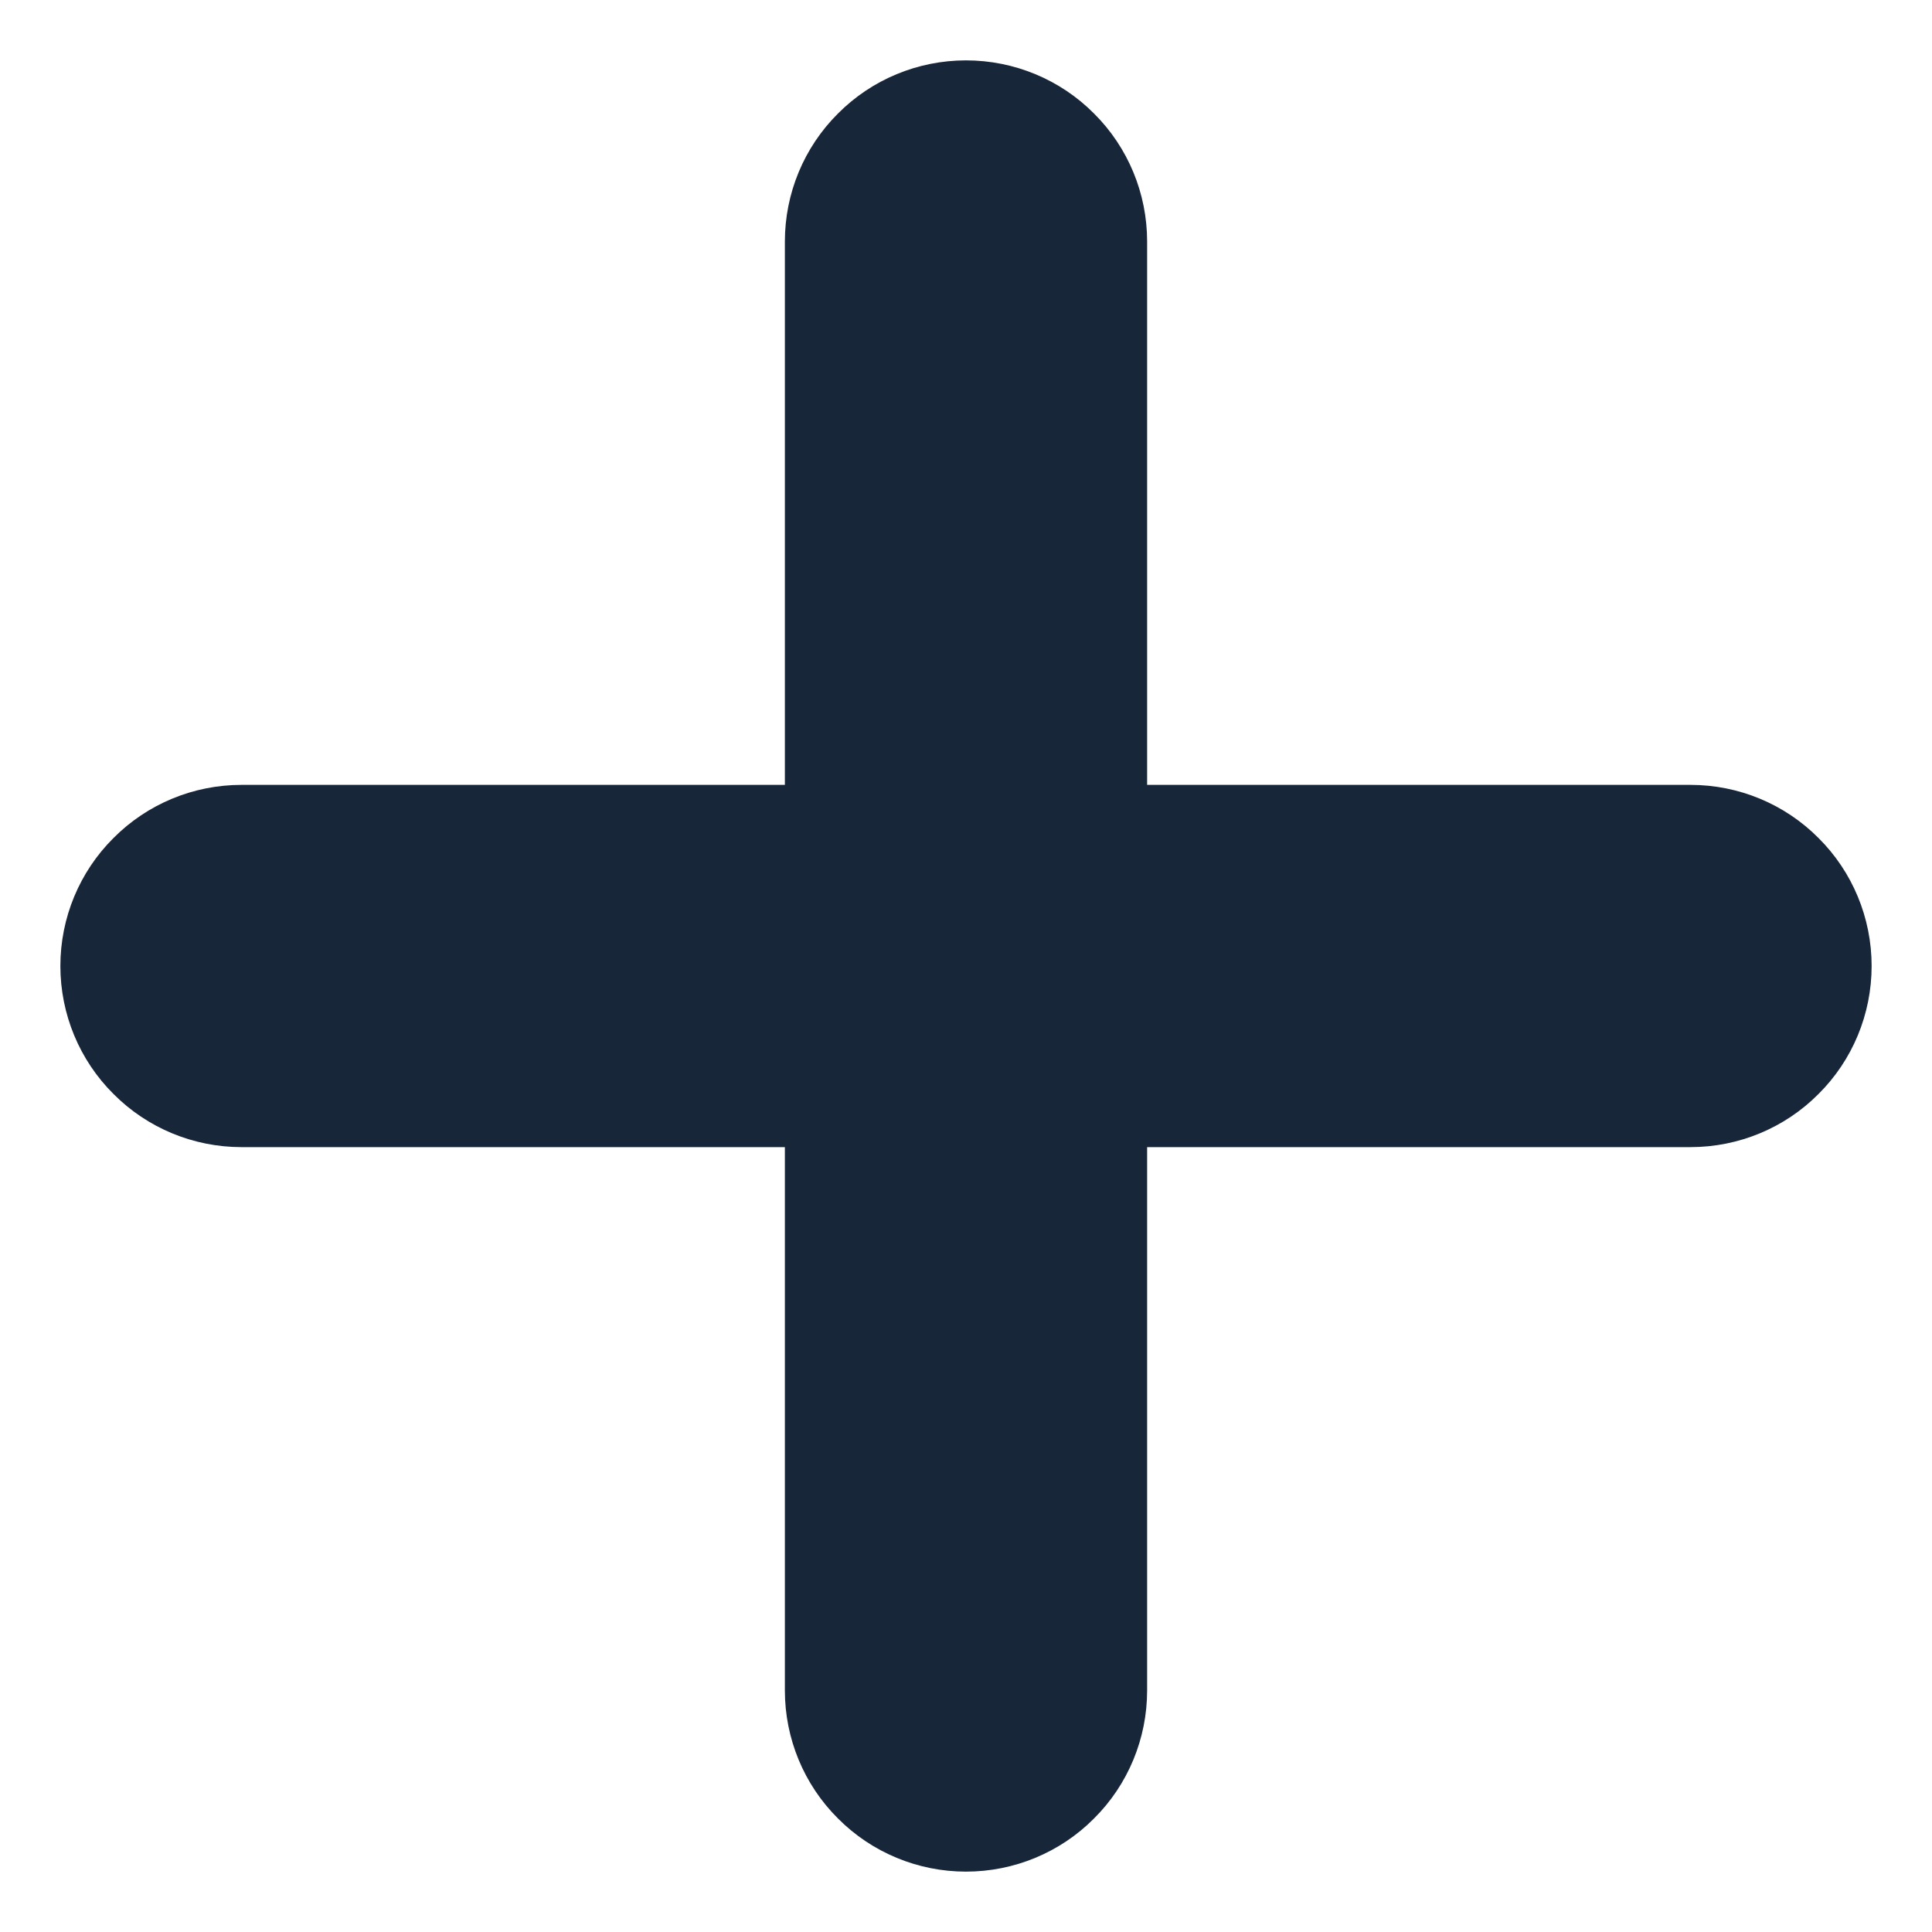 <svg width="8" height="8" viewBox="0 0 8 8" fill="none" xmlns="http://www.w3.org/2000/svg">
<path d="M4.75 1C4.75 0.801 4.671 0.61 4.53 0.47C4.39 0.329 4.199 0.25 4 0.25C3.801 0.25 3.61 0.329 3.47 0.47C3.329 0.61 3.25 0.801 3.25 1V3.25H1C0.801 3.25 0.61 3.329 0.47 3.47C0.329 3.61 0.25 3.801 0.25 4C0.25 4.199 0.329 4.39 0.47 4.53C0.61 4.671 0.801 4.75 1 4.75H3.25V7C3.25 7.199 3.329 7.39 3.47 7.53C3.61 7.671 3.801 7.75 4 7.75C4.199 7.75 4.39 7.671 4.53 7.53C4.671 7.39 4.75 7.199 4.75 7V4.75H7C7.199 4.75 7.39 4.671 7.53 4.53C7.671 4.39 7.75 4.199 7.75 4C7.75 3.801 7.671 3.61 7.53 3.47C7.39 3.329 7.199 3.25 7 3.25H4.75V1Z" fill="#172638"/>
</svg>
